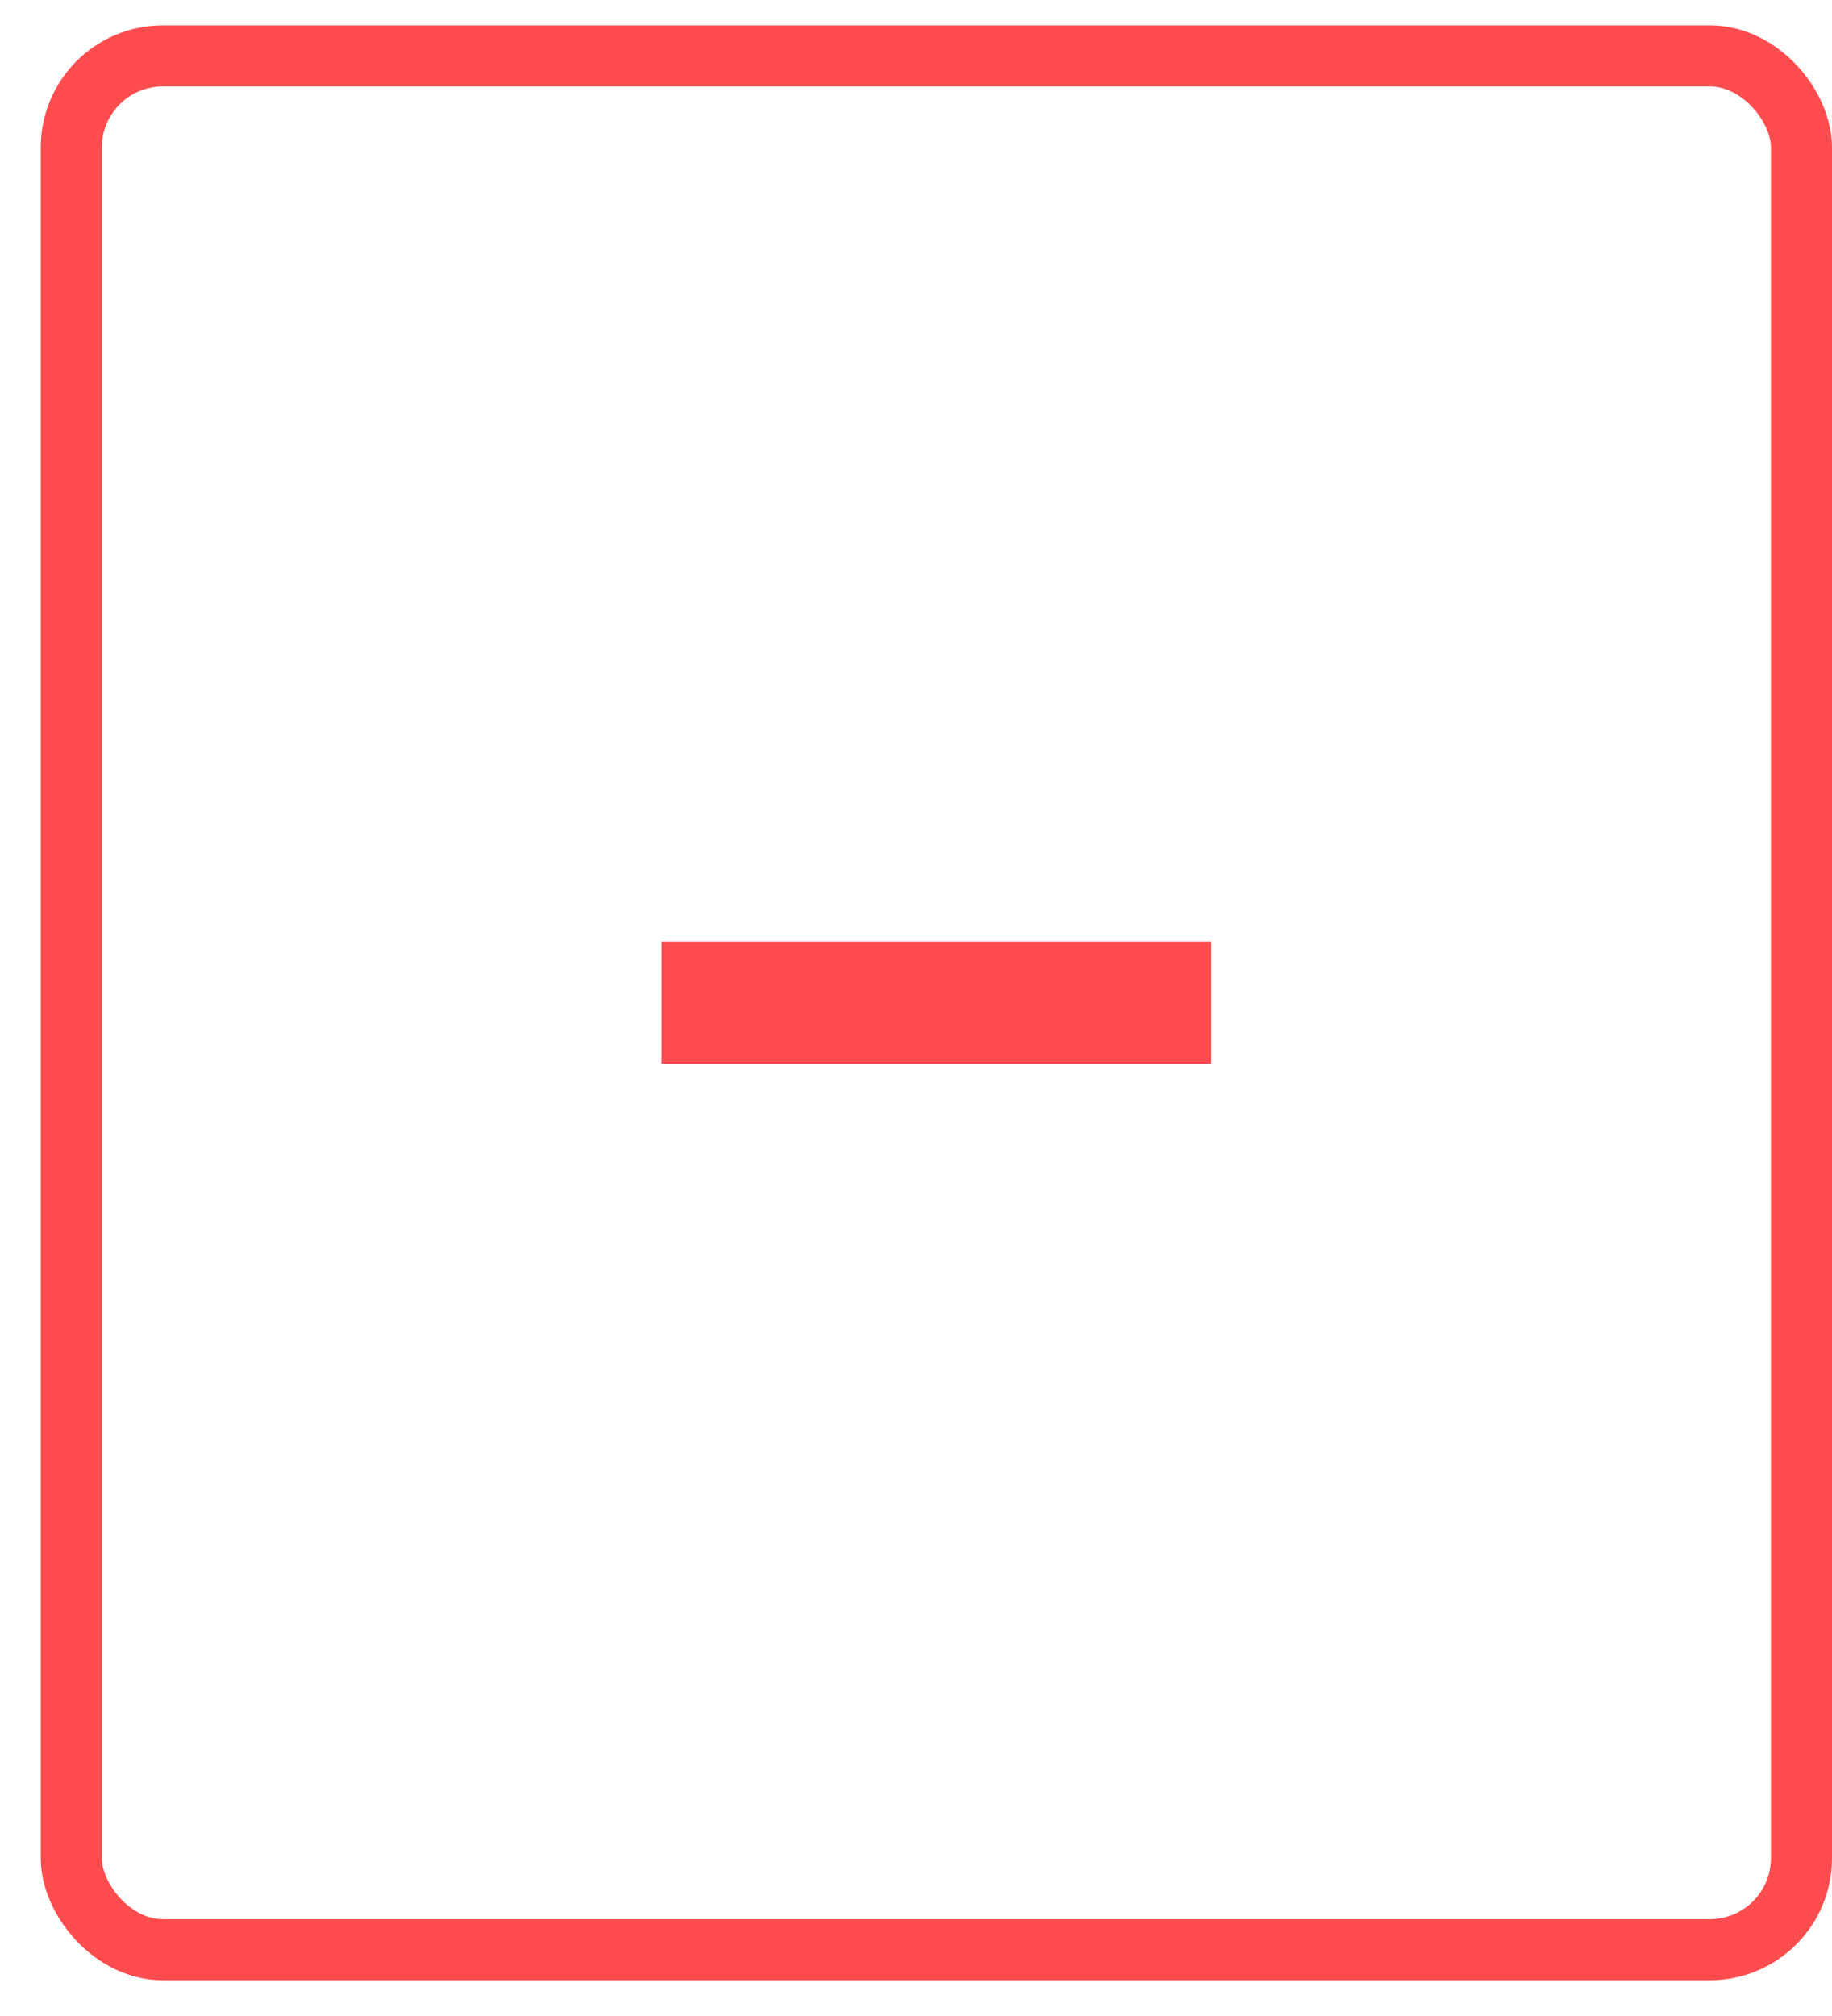 <svg width="30" height="33" viewBox="0 0 30 33" fill="none" xmlns="http://www.w3.org/2000/svg">
<rect x="1.167" y="0.915" width="28.333" height="31" rx="1.5" stroke="#FF4D4F"/>
<line x1="10.834" y1="16.415" x2="19.834" y2="16.415" stroke="#FF4D4F" stroke-width="2"/>
</svg>
